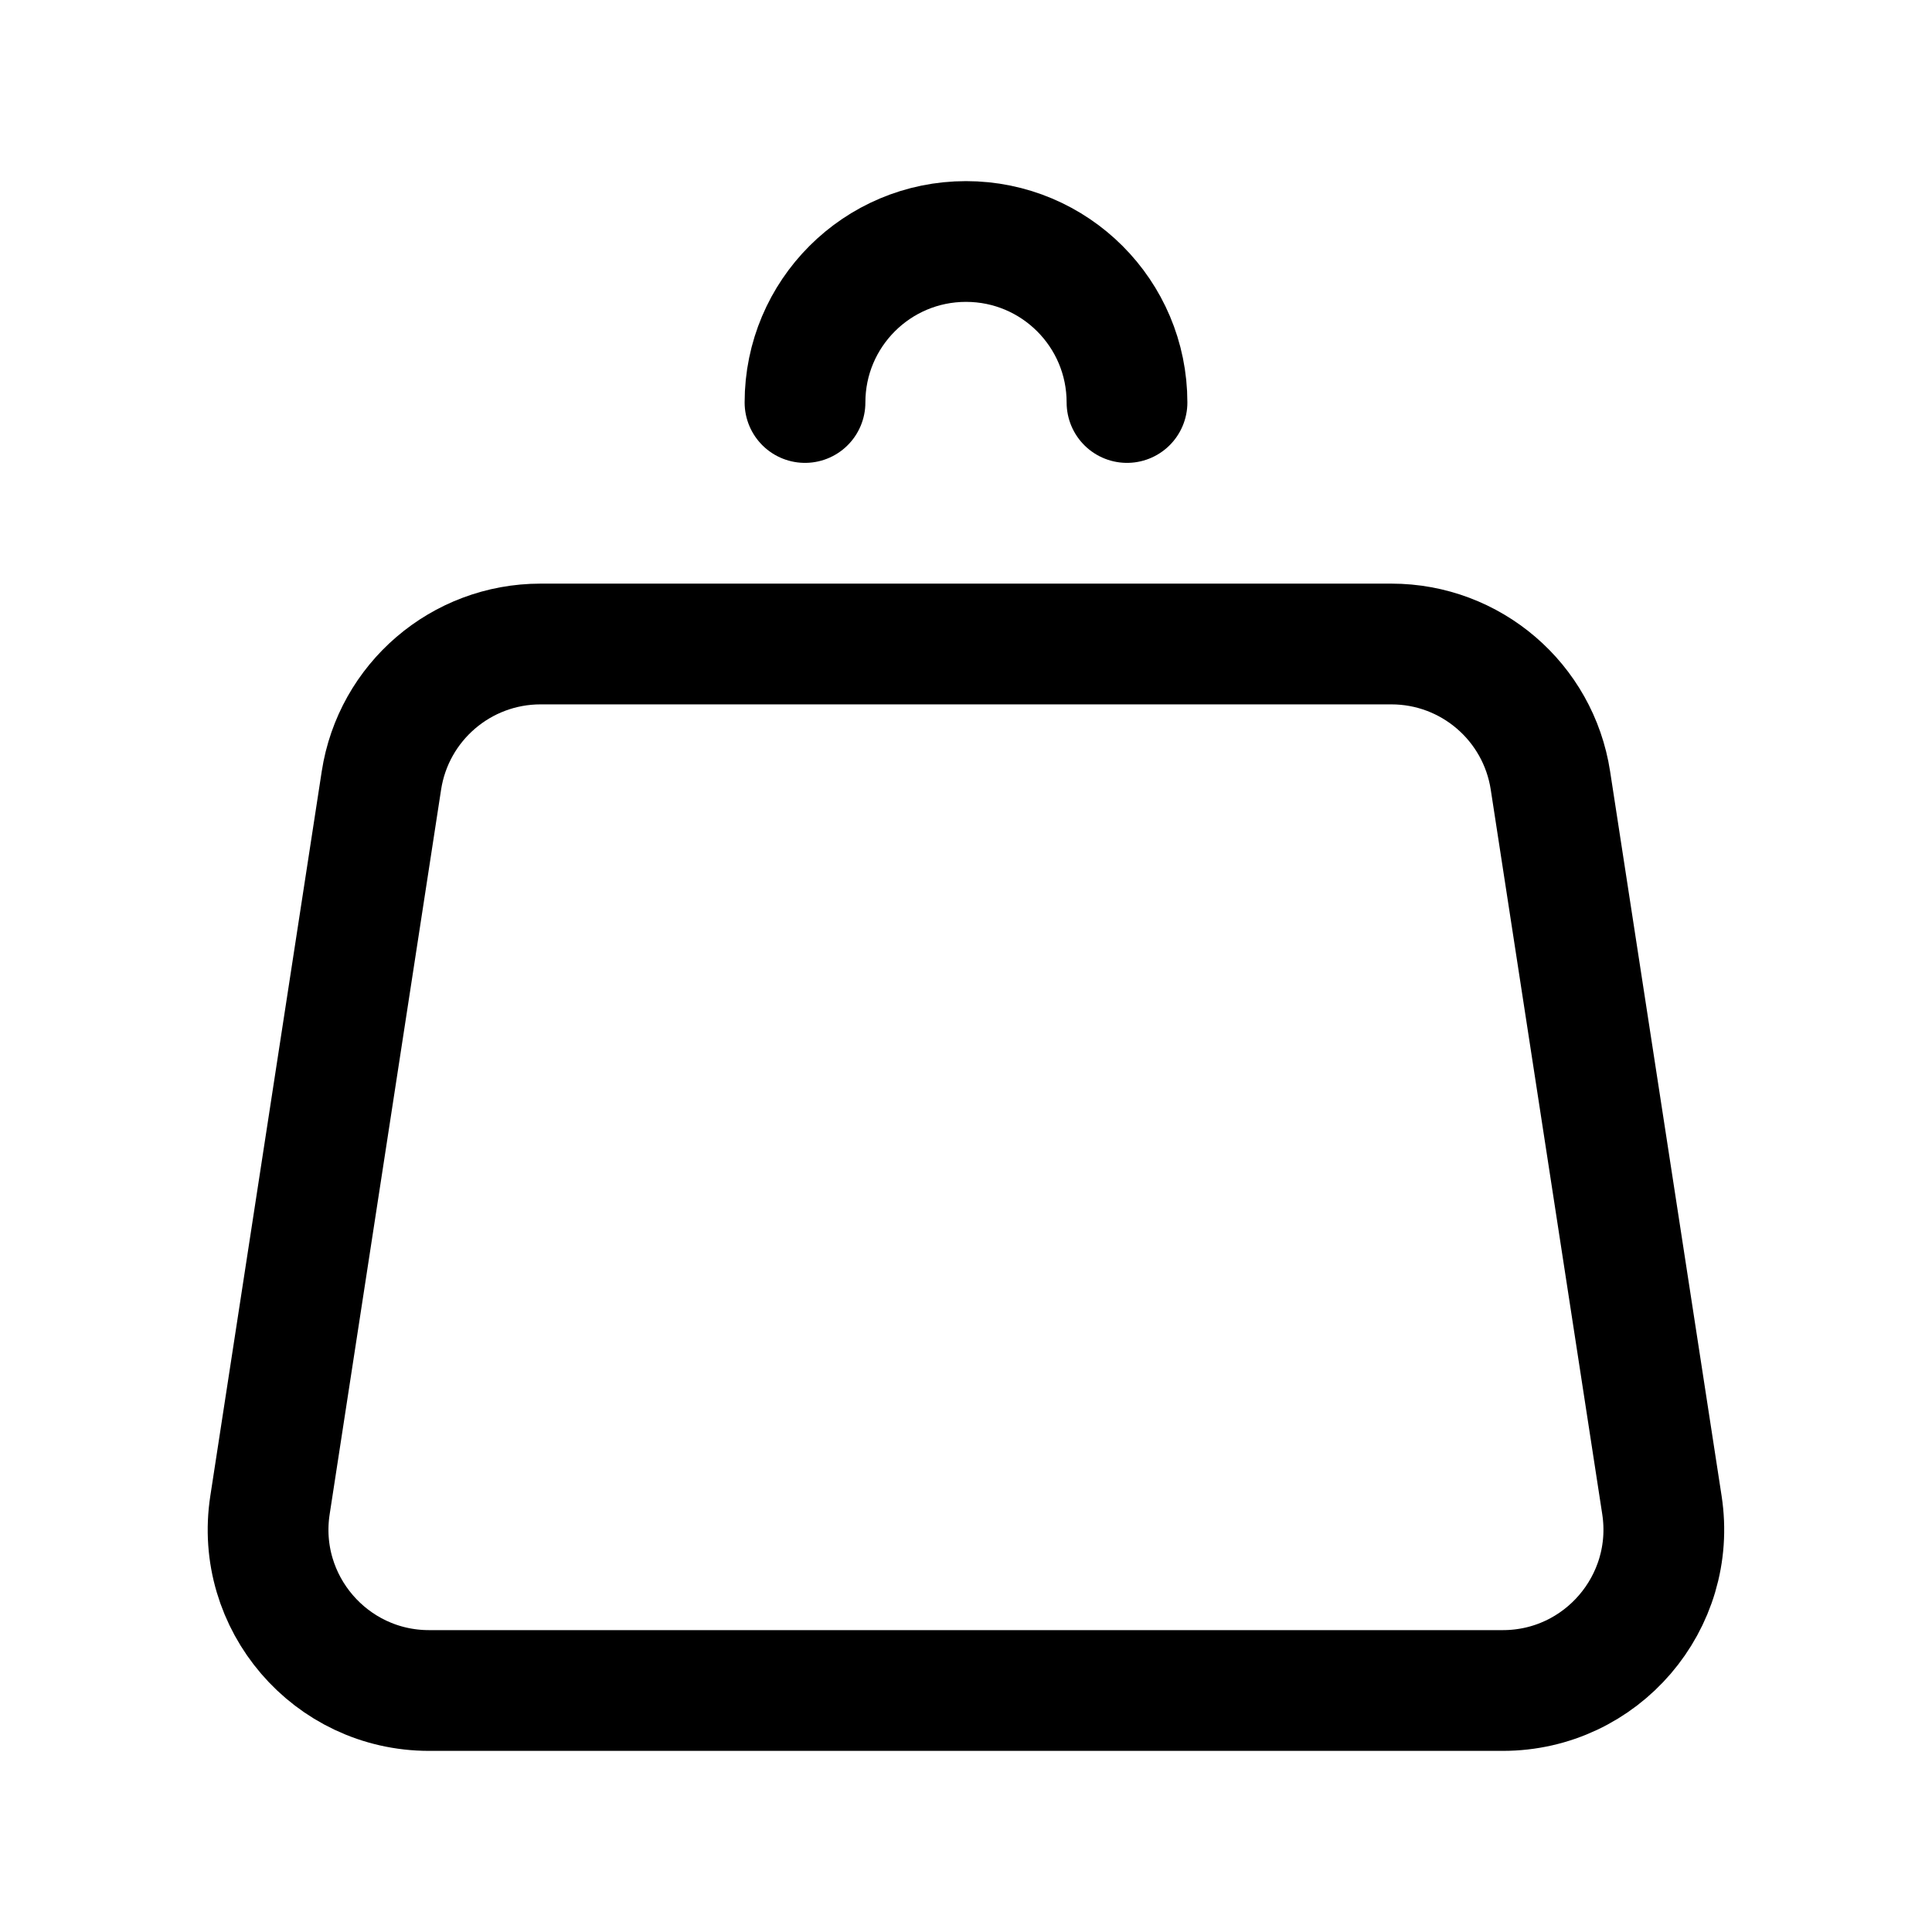 <svg width="24" height="24" viewBox="0 0 24 24" fill="none" xmlns="http://www.w3.org/2000/svg">
<path d="M19.26 9.696L20.645 18.696C20.831 19.907 19.894 21 18.668 21H5.33C4.105 21 3.167 19.907 3.354 18.696L4.738 9.696C4.888 8.72 5.728 8 6.715 8H17.284C18.271 8 19.11 8.72 19.26 9.696Z" stroke="black" stroke-width="1.5" stroke-linecap="round" stroke-linejoin="round"/>
<path d="M14 5C14 3.895 13.105 3 12 3C10.895 3 10 3.895 10 5" stroke="black" stroke-width="1.5" stroke-linecap="round" stroke-linejoin="round"/>
</svg>
